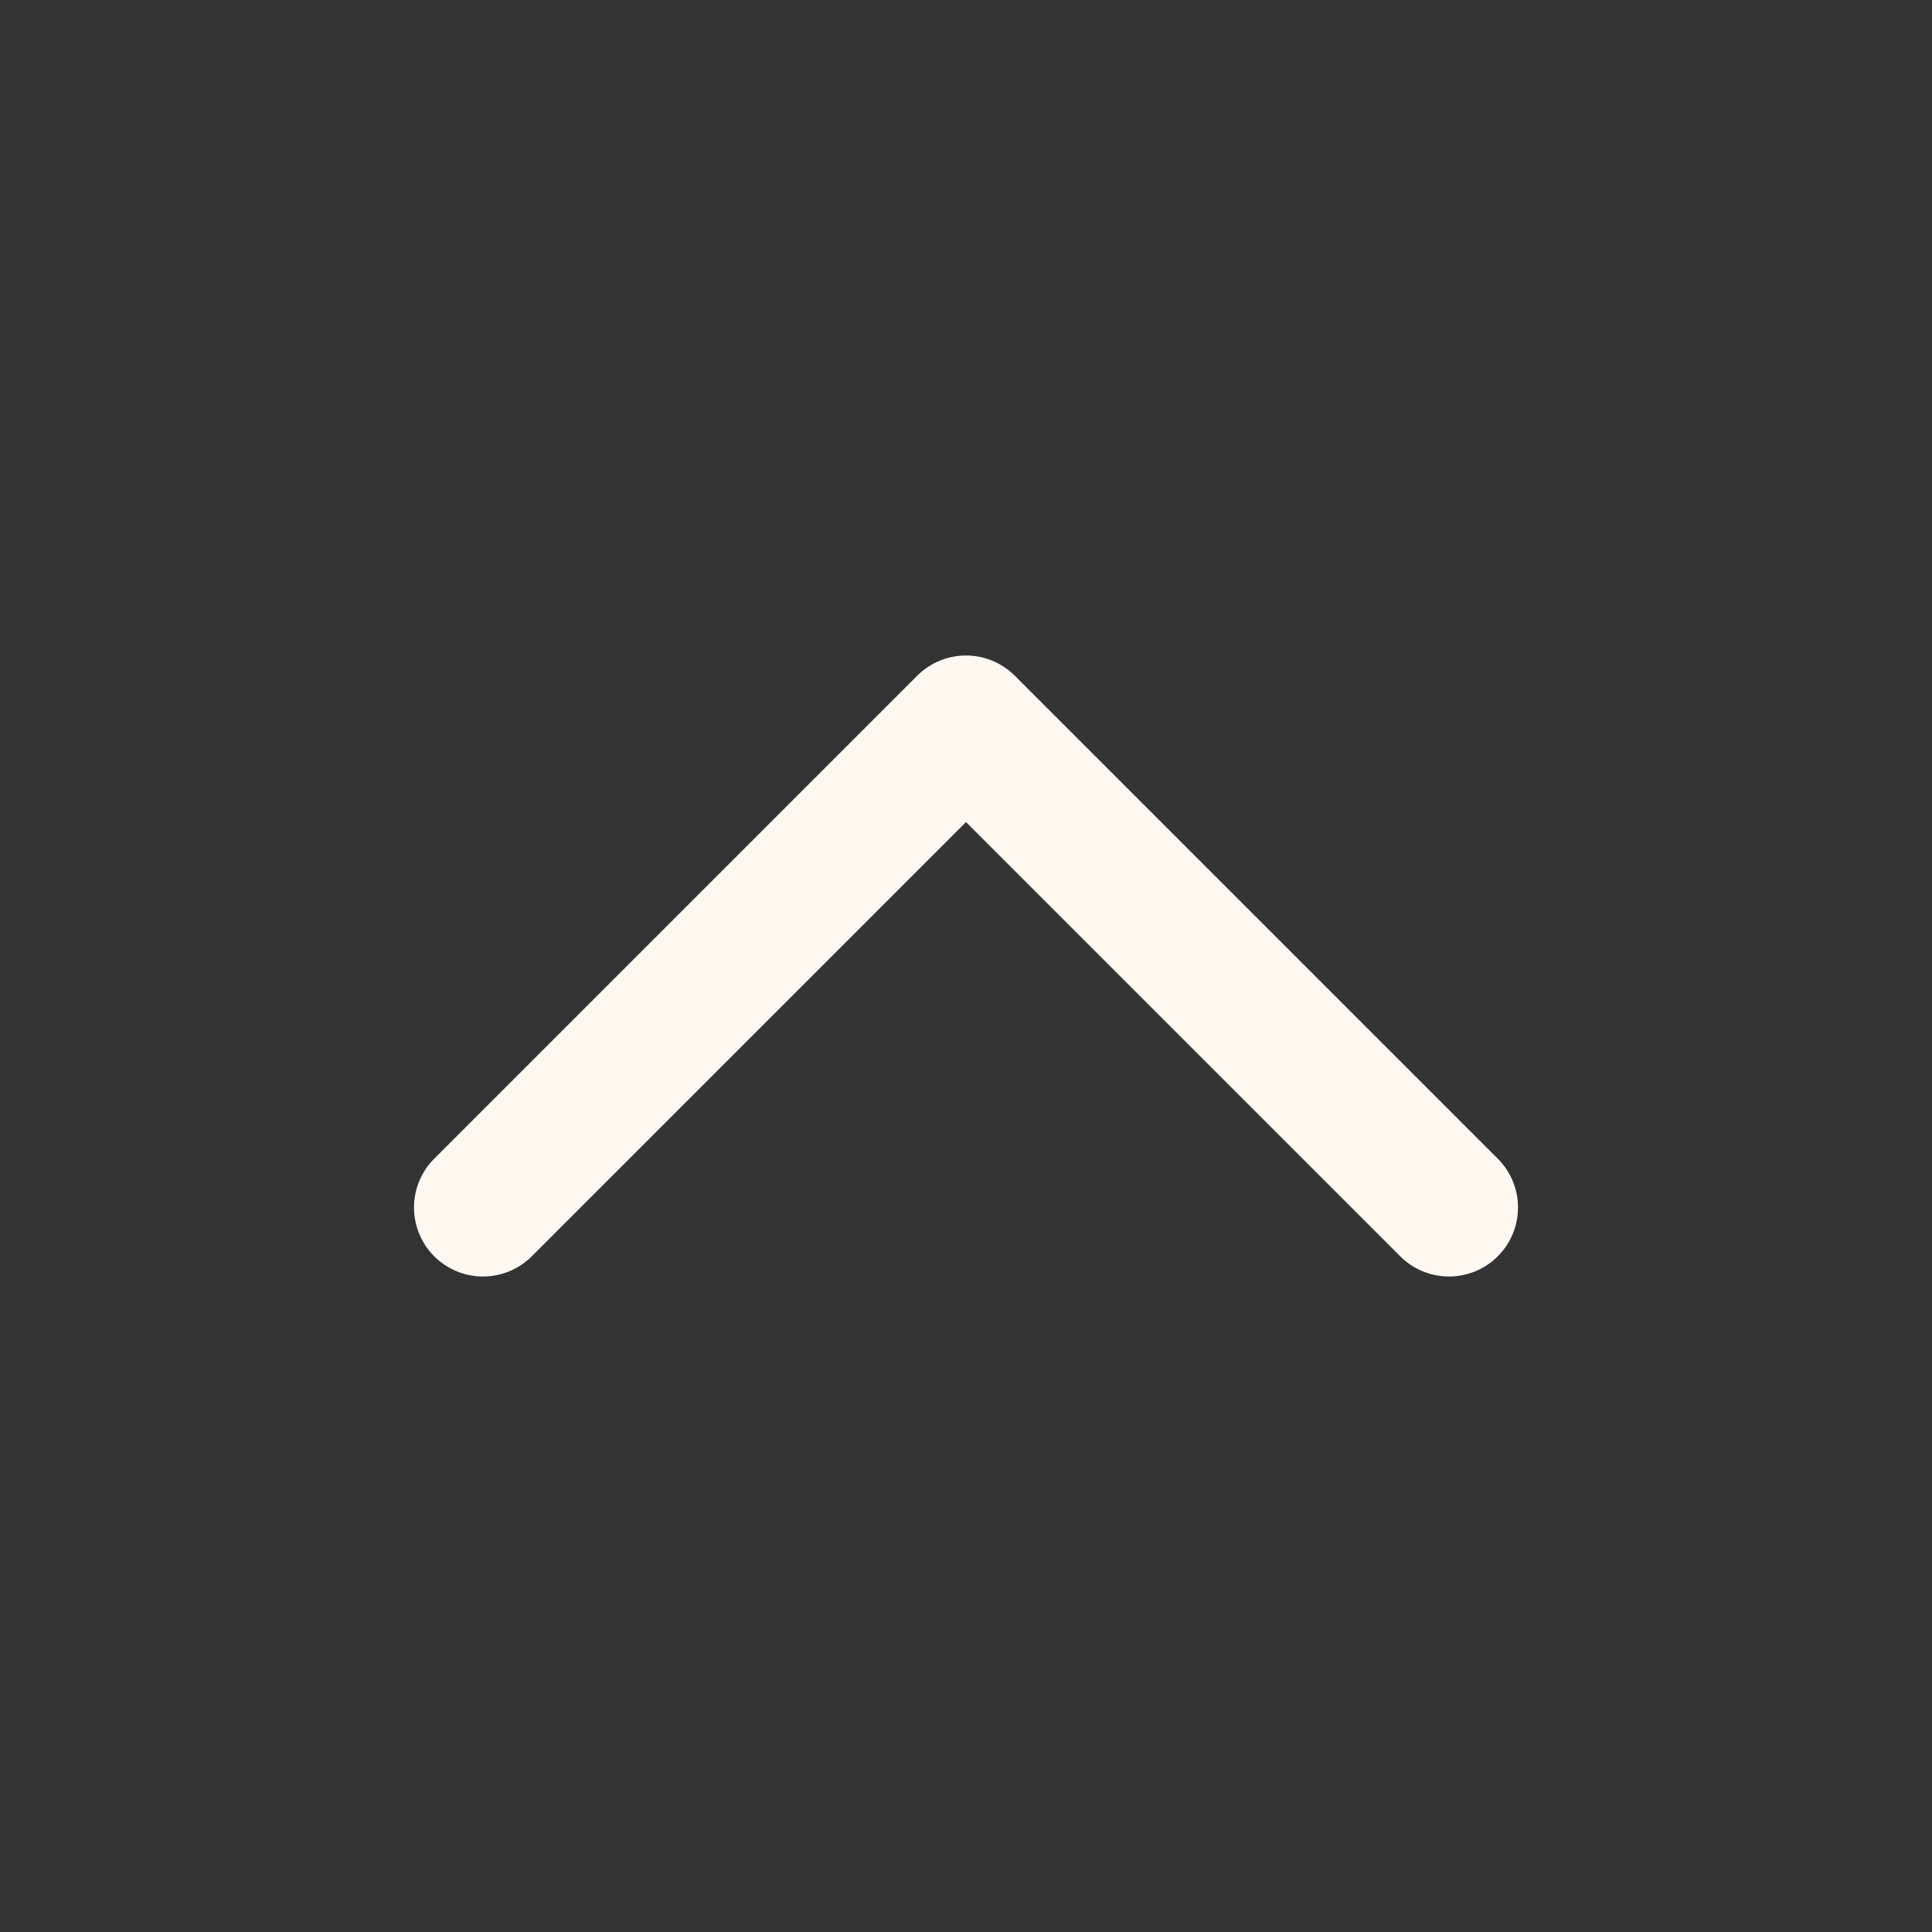 <svg width="28" height="28" viewBox="0 0 28 28" fill="none" xmlns="http://www.w3.org/2000/svg">
<rect x="0" y="0" width="28" height="28" fill="#333333" stroke="none"/>
<g id="chevron-down">
<path id="Vector" d="M7 17.5L14 10.5L21 17.5" stroke="#FEF8F1" stroke-width="2" stroke-linecap="round" stroke-linejoin="round"/>
</g>
</svg>
